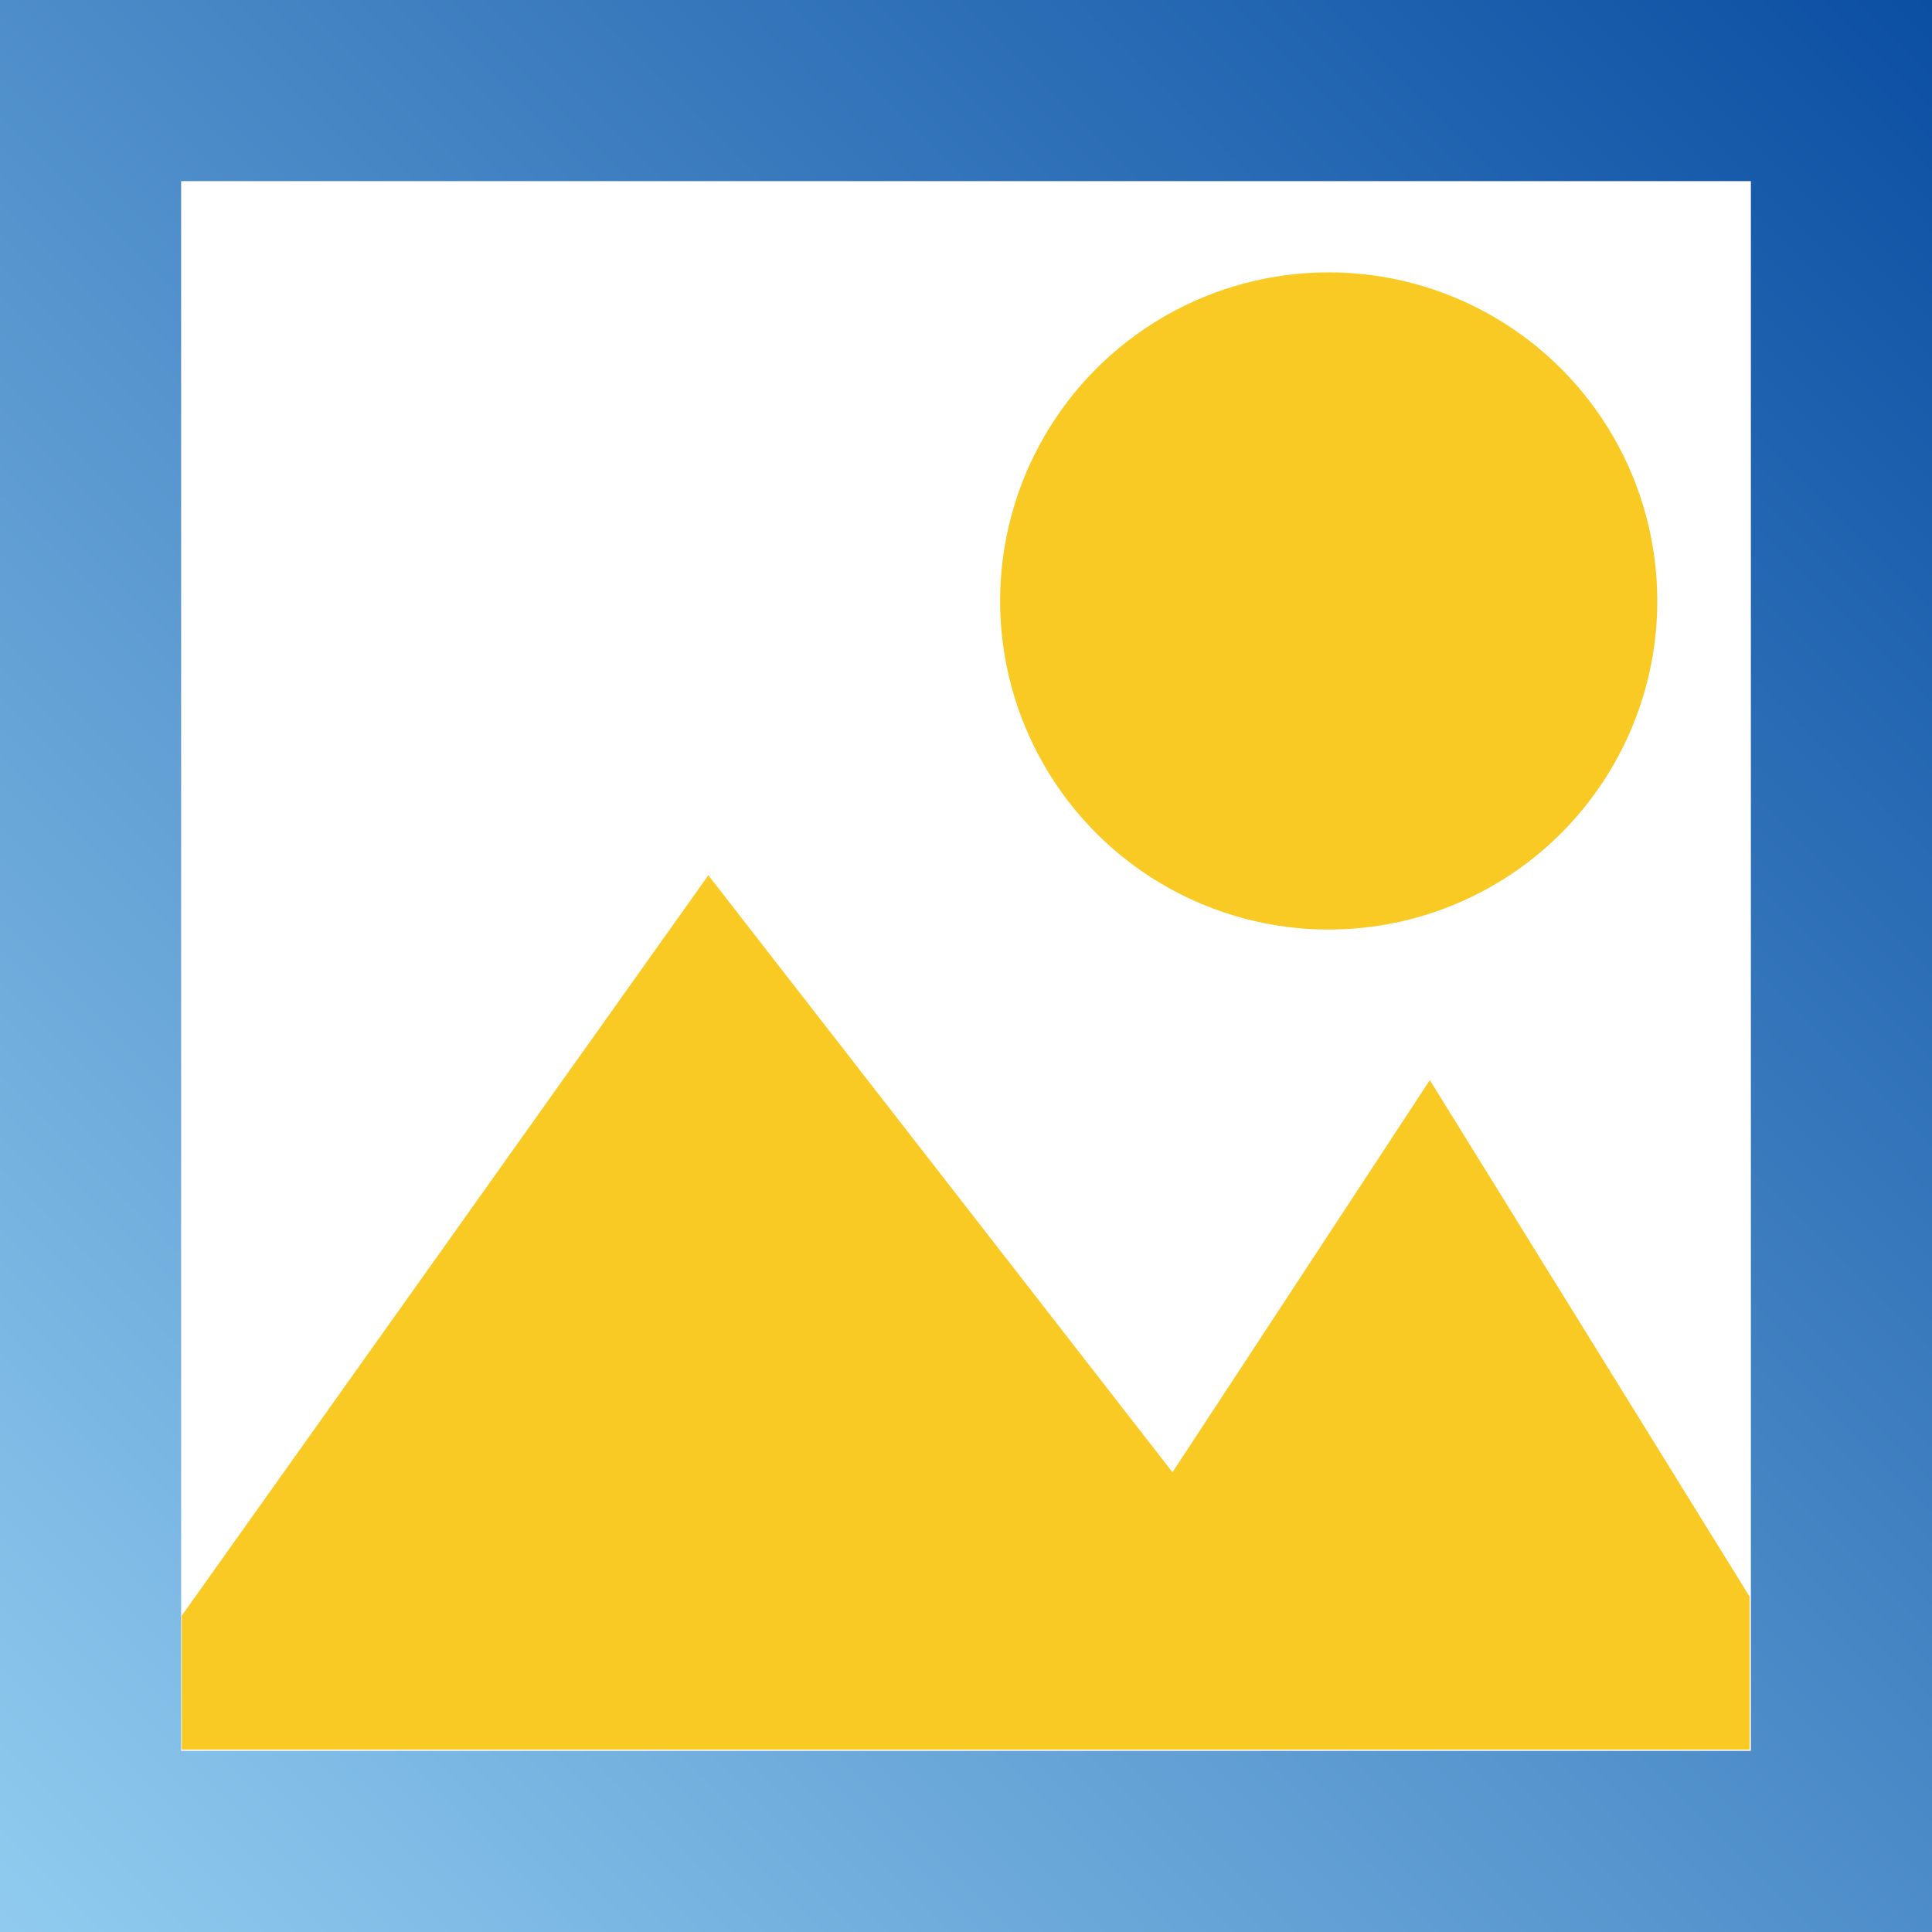 <svg xmlns="http://www.w3.org/2000/svg" xmlns:xlink="http://www.w3.org/1999/xlink" viewBox="0 0 256 256"><defs><style>.cls-1,.cls-2{fill:none;}.cls-1{stroke-miterlimit:10;stroke-width:24px;stroke:url(#linear-gradient);}.cls-3{fill:#f9ca24;}</style><linearGradient id="linear-gradient" y1="256" x2="256" gradientUnits="userSpaceOnUse"><stop offset="0" stop-color="#90cbef"/><stop offset="1" stop-color="#0b4fa3"/></linearGradient></defs><title>Icon</title><g id="MemeDB"><rect class="cls-1" x="12" y="12" width="232" height="232"/><rect class="cls-2" x="26.78" y="27.09" width="202.34" height="201.82"/><rect class="cls-2" x="26.78" y="28.33" width="202.34" height="201.82"/><rect class="cls-2" x="26.47" y="26.47" width="203.06" height="203.06"/><rect class="cls-2" x="27.09" y="26.47" width="201.82" height="203.06"/><rect class="cls-2" x="24.08" y="24.08" width="207.75" height="207.75"/><polygon class="cls-3" points="24.08 214.09 93.86 115.98 155.36 195.08 189.46 143.12 231.83 211.56 231.83 231.83 24.08 231.83 24.08 214.09"/><circle class="cls-3" cx="176.06" cy="79.63" r="43.54"/></g></svg>